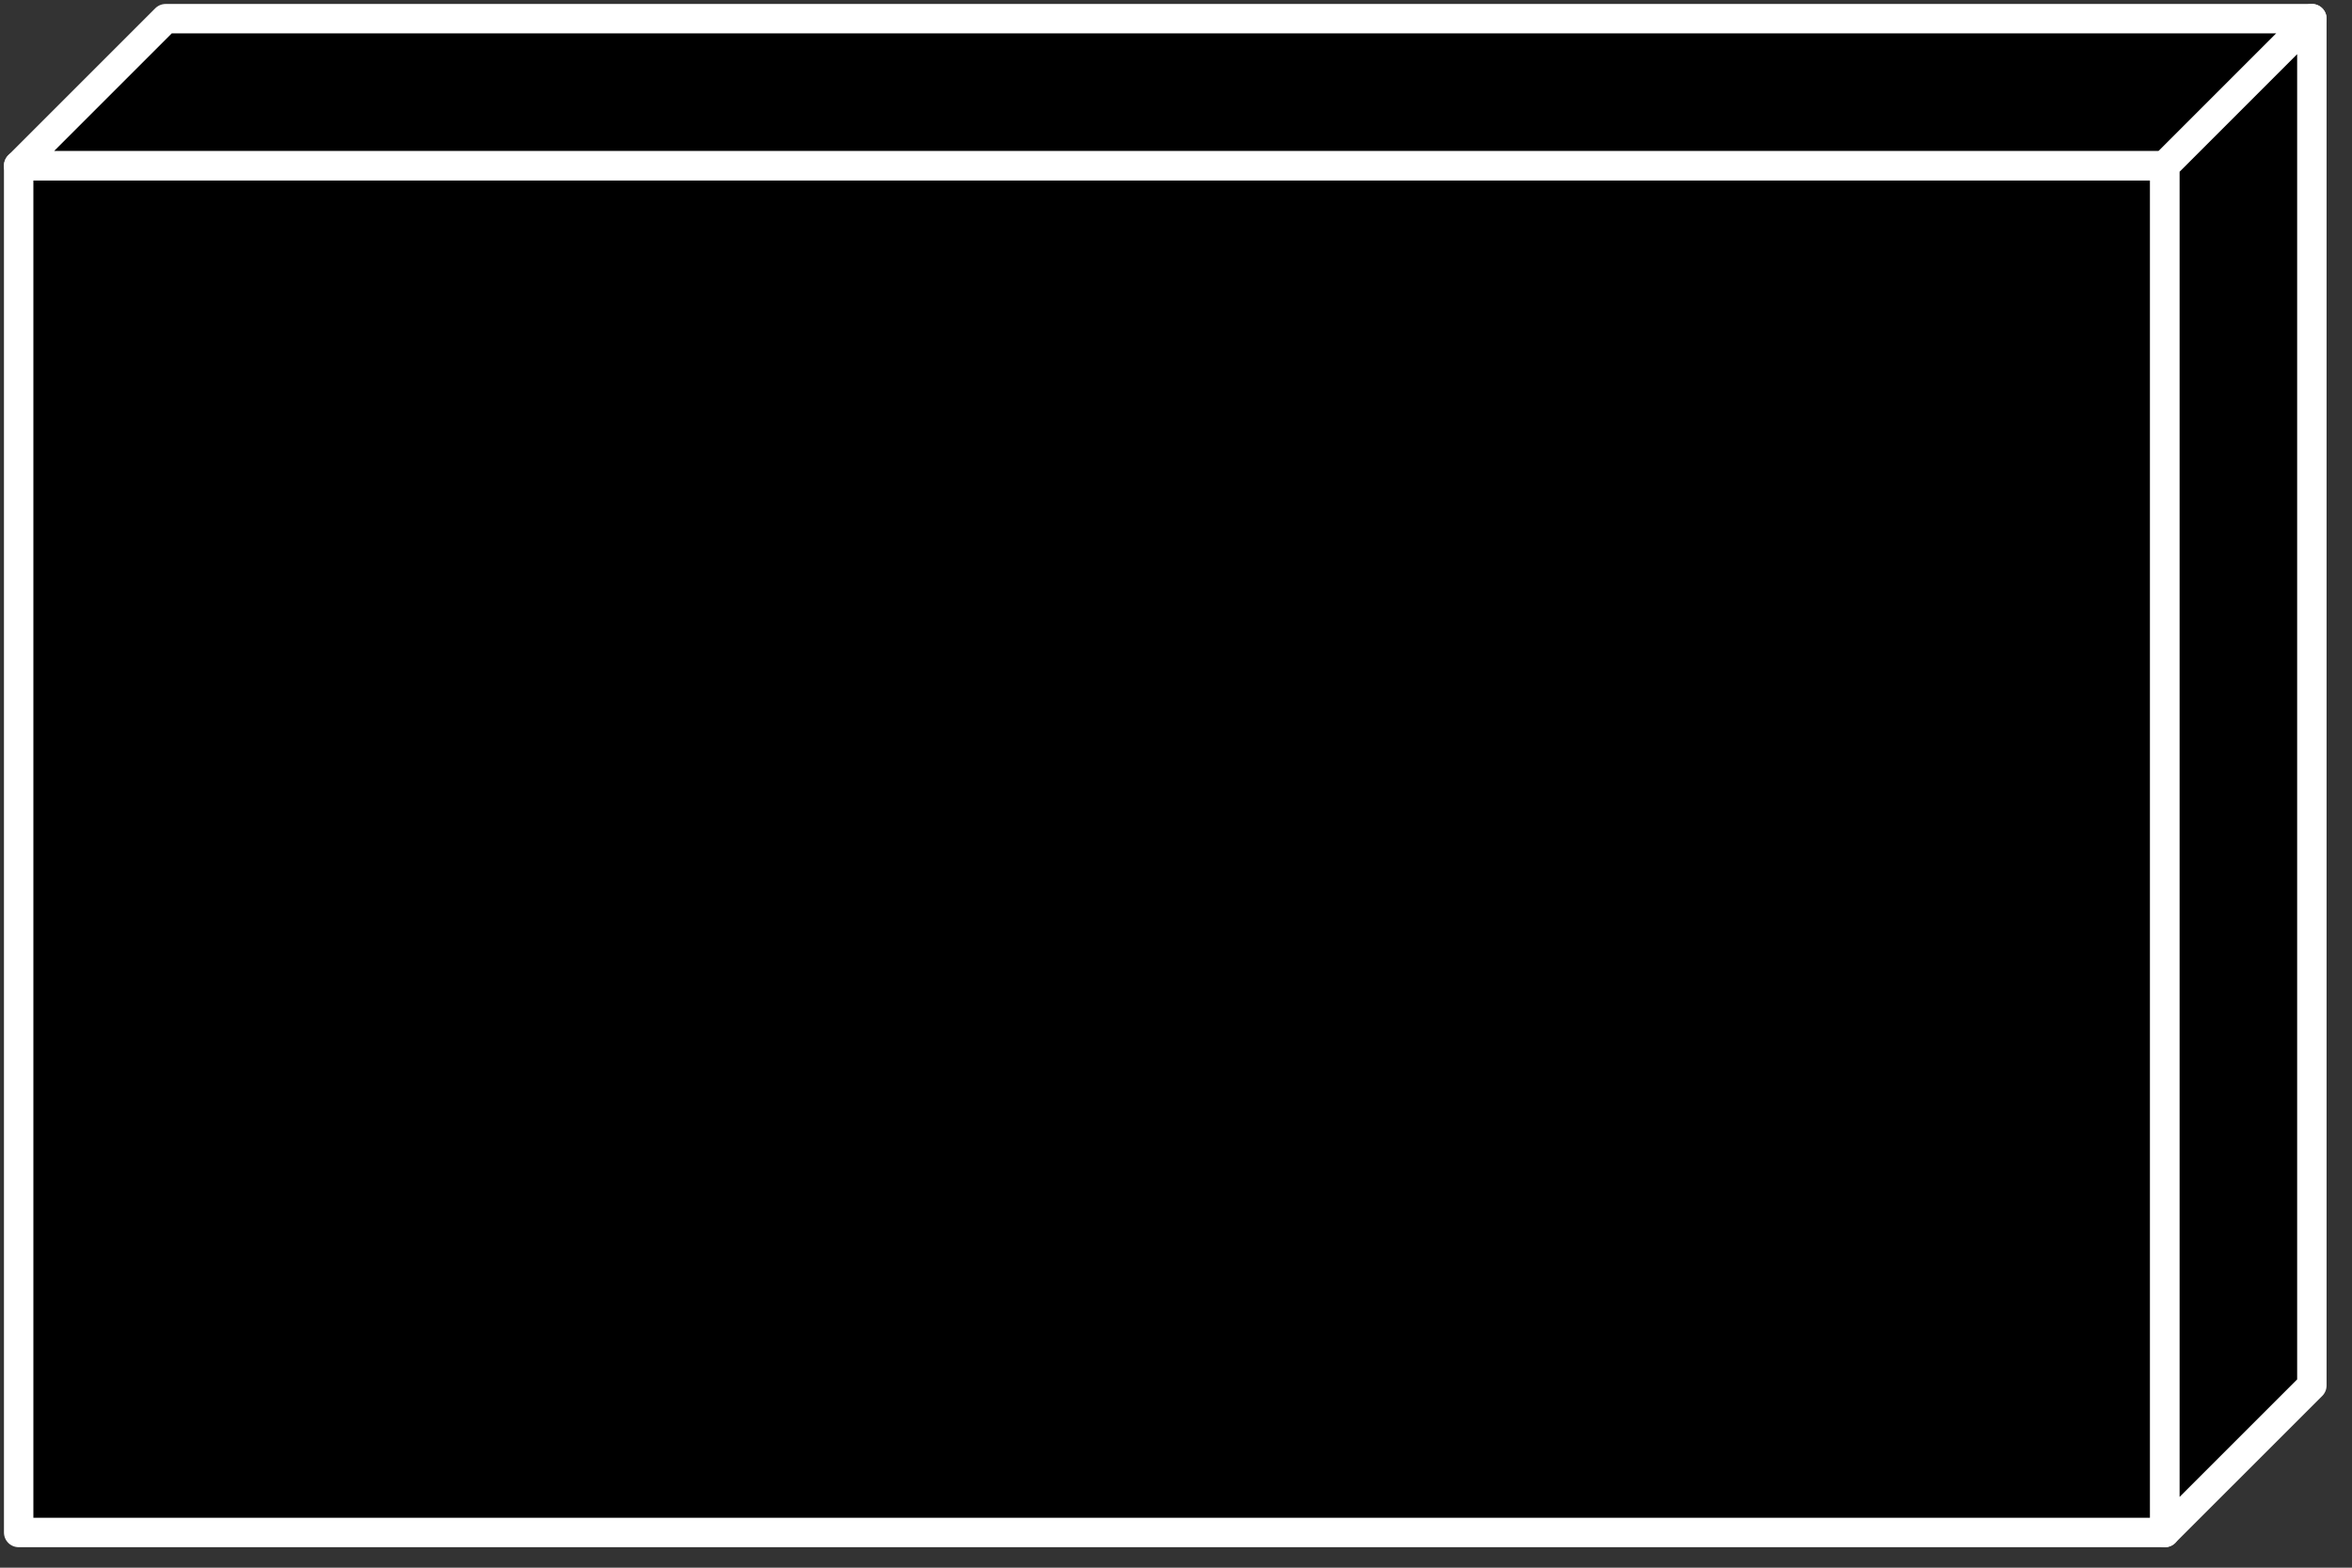 <svg xmlns="http://www.w3.org/2000/svg" xmlns:xlink="http://www.w3.org/1999/xlink" viewBox="0 0 63 42" fill="#fff" fill-rule="evenodd" stroke="#000" stroke-linecap="round" stroke-linejoin="round"><rect x="0" y="0" width="63" height="42" fill="#333333" stroke="none"/><use xlink:href="#A" x=".5" y=".5"/><symbol id="A" overflow="visible"><path d="M57.487 40.557V3.938H0v36.619h57.487z" stroke="#fff" stroke-linejoin="miter" fill="#000" stroke-width=".788"/><path d="M28.744 22.444z" stroke="none" fill="gray"/><g stroke="#fff" stroke-linejoin="miter" fill="#000" stroke-width=".788"><path d="M0 3.938L3.938 0h57.487l-3.937 3.938H0z"/><path d="M57.487 40.556l3.938-3.937V0l-3.937 3.938v36.619z"/></g></symbol></svg>